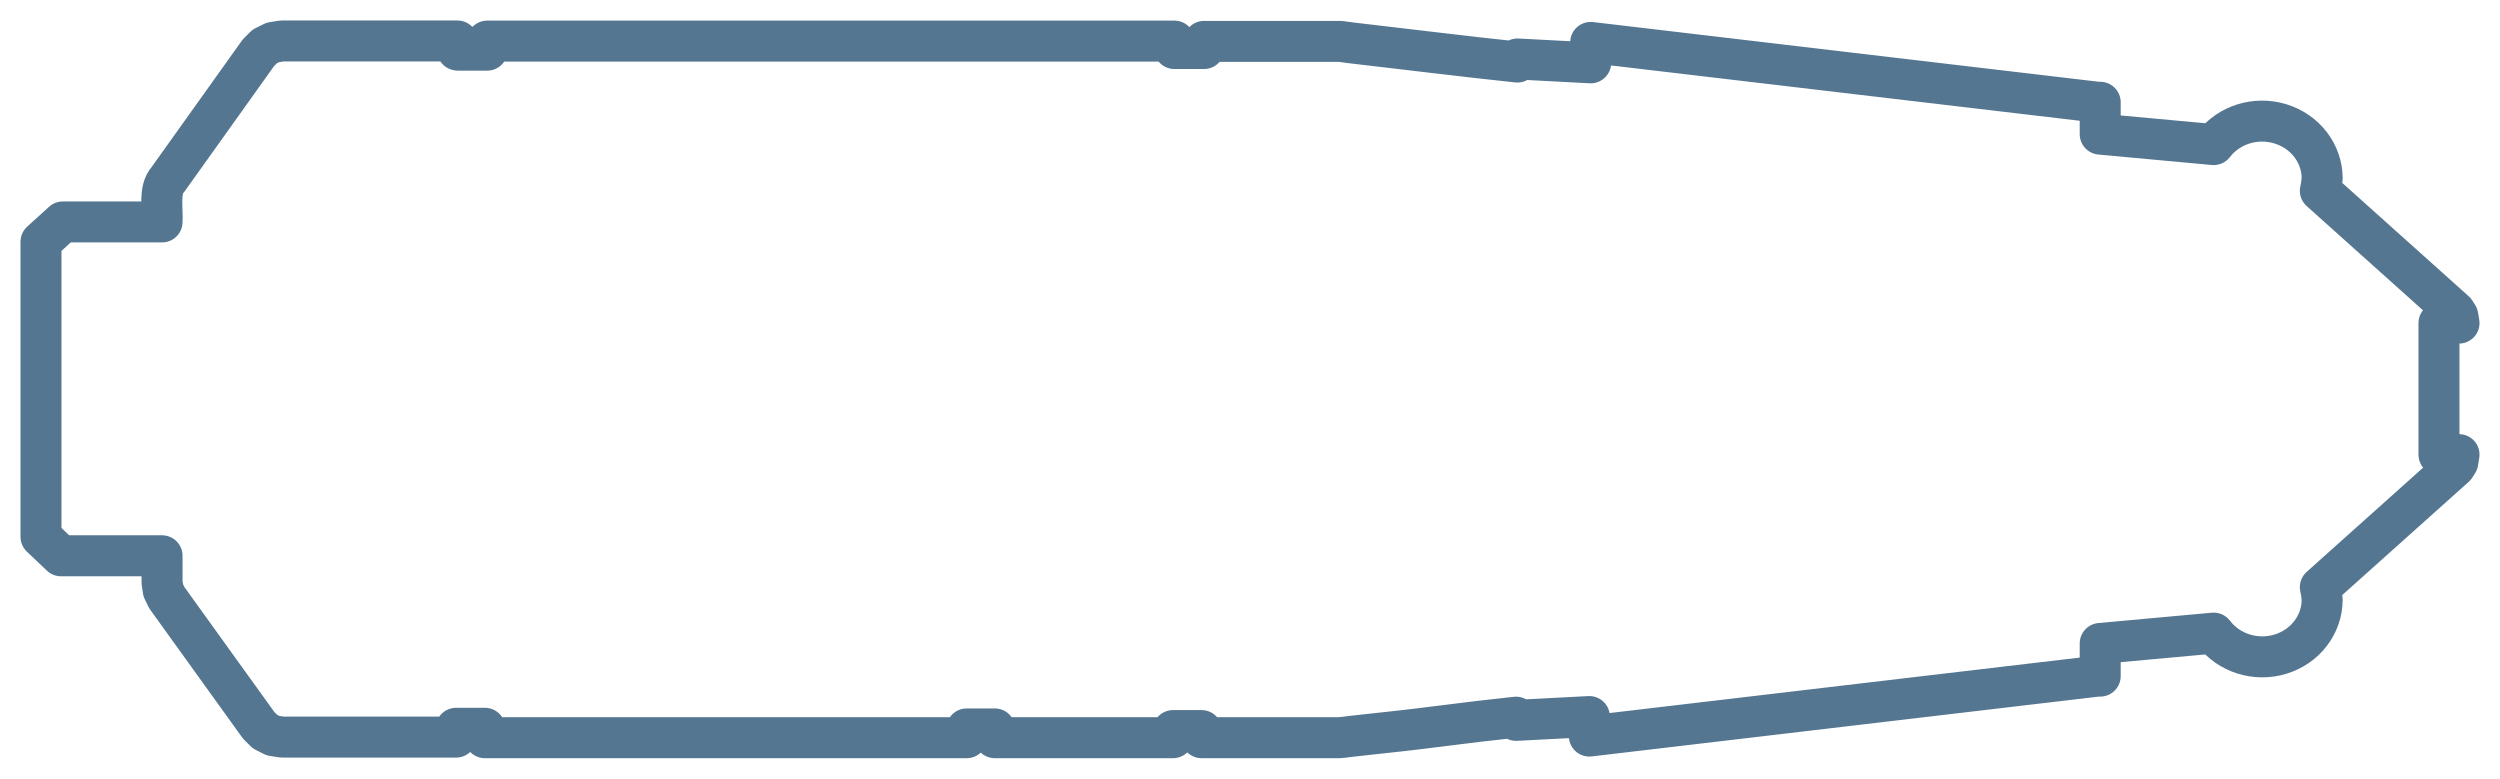 <?xml version="1.0" encoding="UTF-8"?>
<svg width="61px" height="19px" viewBox="0 0 61 19" version="1.1" xmlns="http://www.w3.org/2000/svg" xmlns:xlink="http://www.w3.org/1999/xlink">
    <!-- Generator: Sketch 56.3 (81716) - https://sketch.com -->
    <title>Deck 16</title>
    <desc>Created with Sketch.</desc>
    <g id="Celebrity-View-1" stroke="none" stroke-width="1" fill="none" fill-rule="evenodd" stroke-linecap="round" stroke-linejoin="round">
        <g id="Celebrity-Design-3D-1C" transform="translate(-1701, -349)" stroke="#547691">
            <g id="Group-18" transform="translate(1620, 207)">
                <g id="Deck-16" transform="translate(111.109, 151.68) rotate(-90) translate(-111.109, -151.68) translate(102.109, 122.18)">
                    <path d="M17.459,10.569 L17.459,10.569 L17.459,10.569 L17.459,10.552 L17.459,10.552 L17.459,10.552 L17.68,10.552 L17.68,6.266 L17.645,6.048 L17.546,5.849 L17.393,5.696 L15.385,4.263 L14.296,3.485 C14.053,3.26 13.564,3.367 13.265,3.345 L13.265,3.345 L13.265,0.925 L12.78,0.391 L5.583,0.391 L5.119,0.879 L5.119,3.345 C4.808,3.345 4.496,3.345 4.468,3.345 L4.275,3.374 L4.095,3.462 L0.982,5.703 L0.829,5.856 L0.729,6.054 L0.695,6.273 L0.695,10.52 L0.91,10.52 L0.91,10.52 L0.91,10.52 L0.91,10.536 L0.91,10.536 L0.91,11.223 L0.91,11.223 L0.91,11.223 L0.91,11.223 L0.91,11.223 L0.68,11.223 L0.68,22.978 L0.894,22.978 L0.894,22.978 L0.894,22.978 L0.894,22.978 L0.894,22.978 L0.894,23.665 L0.894,23.665 L0.894,23.665 L0.894,23.665 L0.894,23.665 L0.68,23.665 L0.68,28.013 L0.854,28.013 L0.854,28.013 L0.854,28.013 L0.854,28.013 L0.854,28.013 L0.854,28.055 L0.854,28.055 L0.854,28.632 C0.854,28.687 0.854,28.632 0.854,28.71 L0.854,28.71 L0.854,28.71 L0.854,28.71 L0.68,28.71 L0.68,32.065 L0.695,32.218 L0.714,32.364 L0.714,32.364 L0.714,32.364 L0.789,33.045 C0.929,34.384 1.041,35.045 1.181,36.383 L1.103,36.383 L1.196,38.171 L0.72,38.171 L2.183,50.574 L2.183,50.636 L2.98,50.636 L3.232,53.404 C2.742,53.775 2.535,54.433 2.719,55.035 C2.903,55.638 3.437,56.048 4.042,56.052 C4.146,56.046 4.251,56.031 4.353,56.007 L7.295,59.293 L7.401,59.361 L7.587,59.391 L7.587,58.902 L10.797,58.902 L10.797,59.391 L10.974,59.361 L11.08,59.293 L14.025,56.007 C14.127,56.031 14.232,56.046 14.336,56.052 C14.94,56.047 15.472,55.637 15.657,55.036 C15.843,54.435 15.639,53.778 15.152,53.404 L15.407,50.636 L16.185,50.636 L16.185,50.574 L17.645,38.204 L17.147,38.204 L17.241,36.416 L17.241,36.416 L17.166,36.416 C17.306,35.077 17.477,33.735 17.63,32.397 L17.63,32.397 L17.63,32.397 L17.63,32.397 L17.649,32.25 L17.67,32.097 L17.67,28.769 L17.496,28.769 L17.496,28.769 L17.496,28.769 L17.496,28.769 L17.496,28.769 C17.496,28.697 17.496,28.746 17.496,28.69 L17.496,28.088 L17.496,28.088 L17.496,28.046 L17.496,28.046 L17.496,28.046 L17.496,28.046 L17.677,28.046 L17.677,11.279 L17.456,11.279 L17.456,11.279 L17.456,11.279 L17.456,11.279 L17.456,11.279 L17.456,10.569 L17.459,10.569 Z" id="Deck16"></path>
                </g>
            </g>
        </g>
    </g>
</svg>